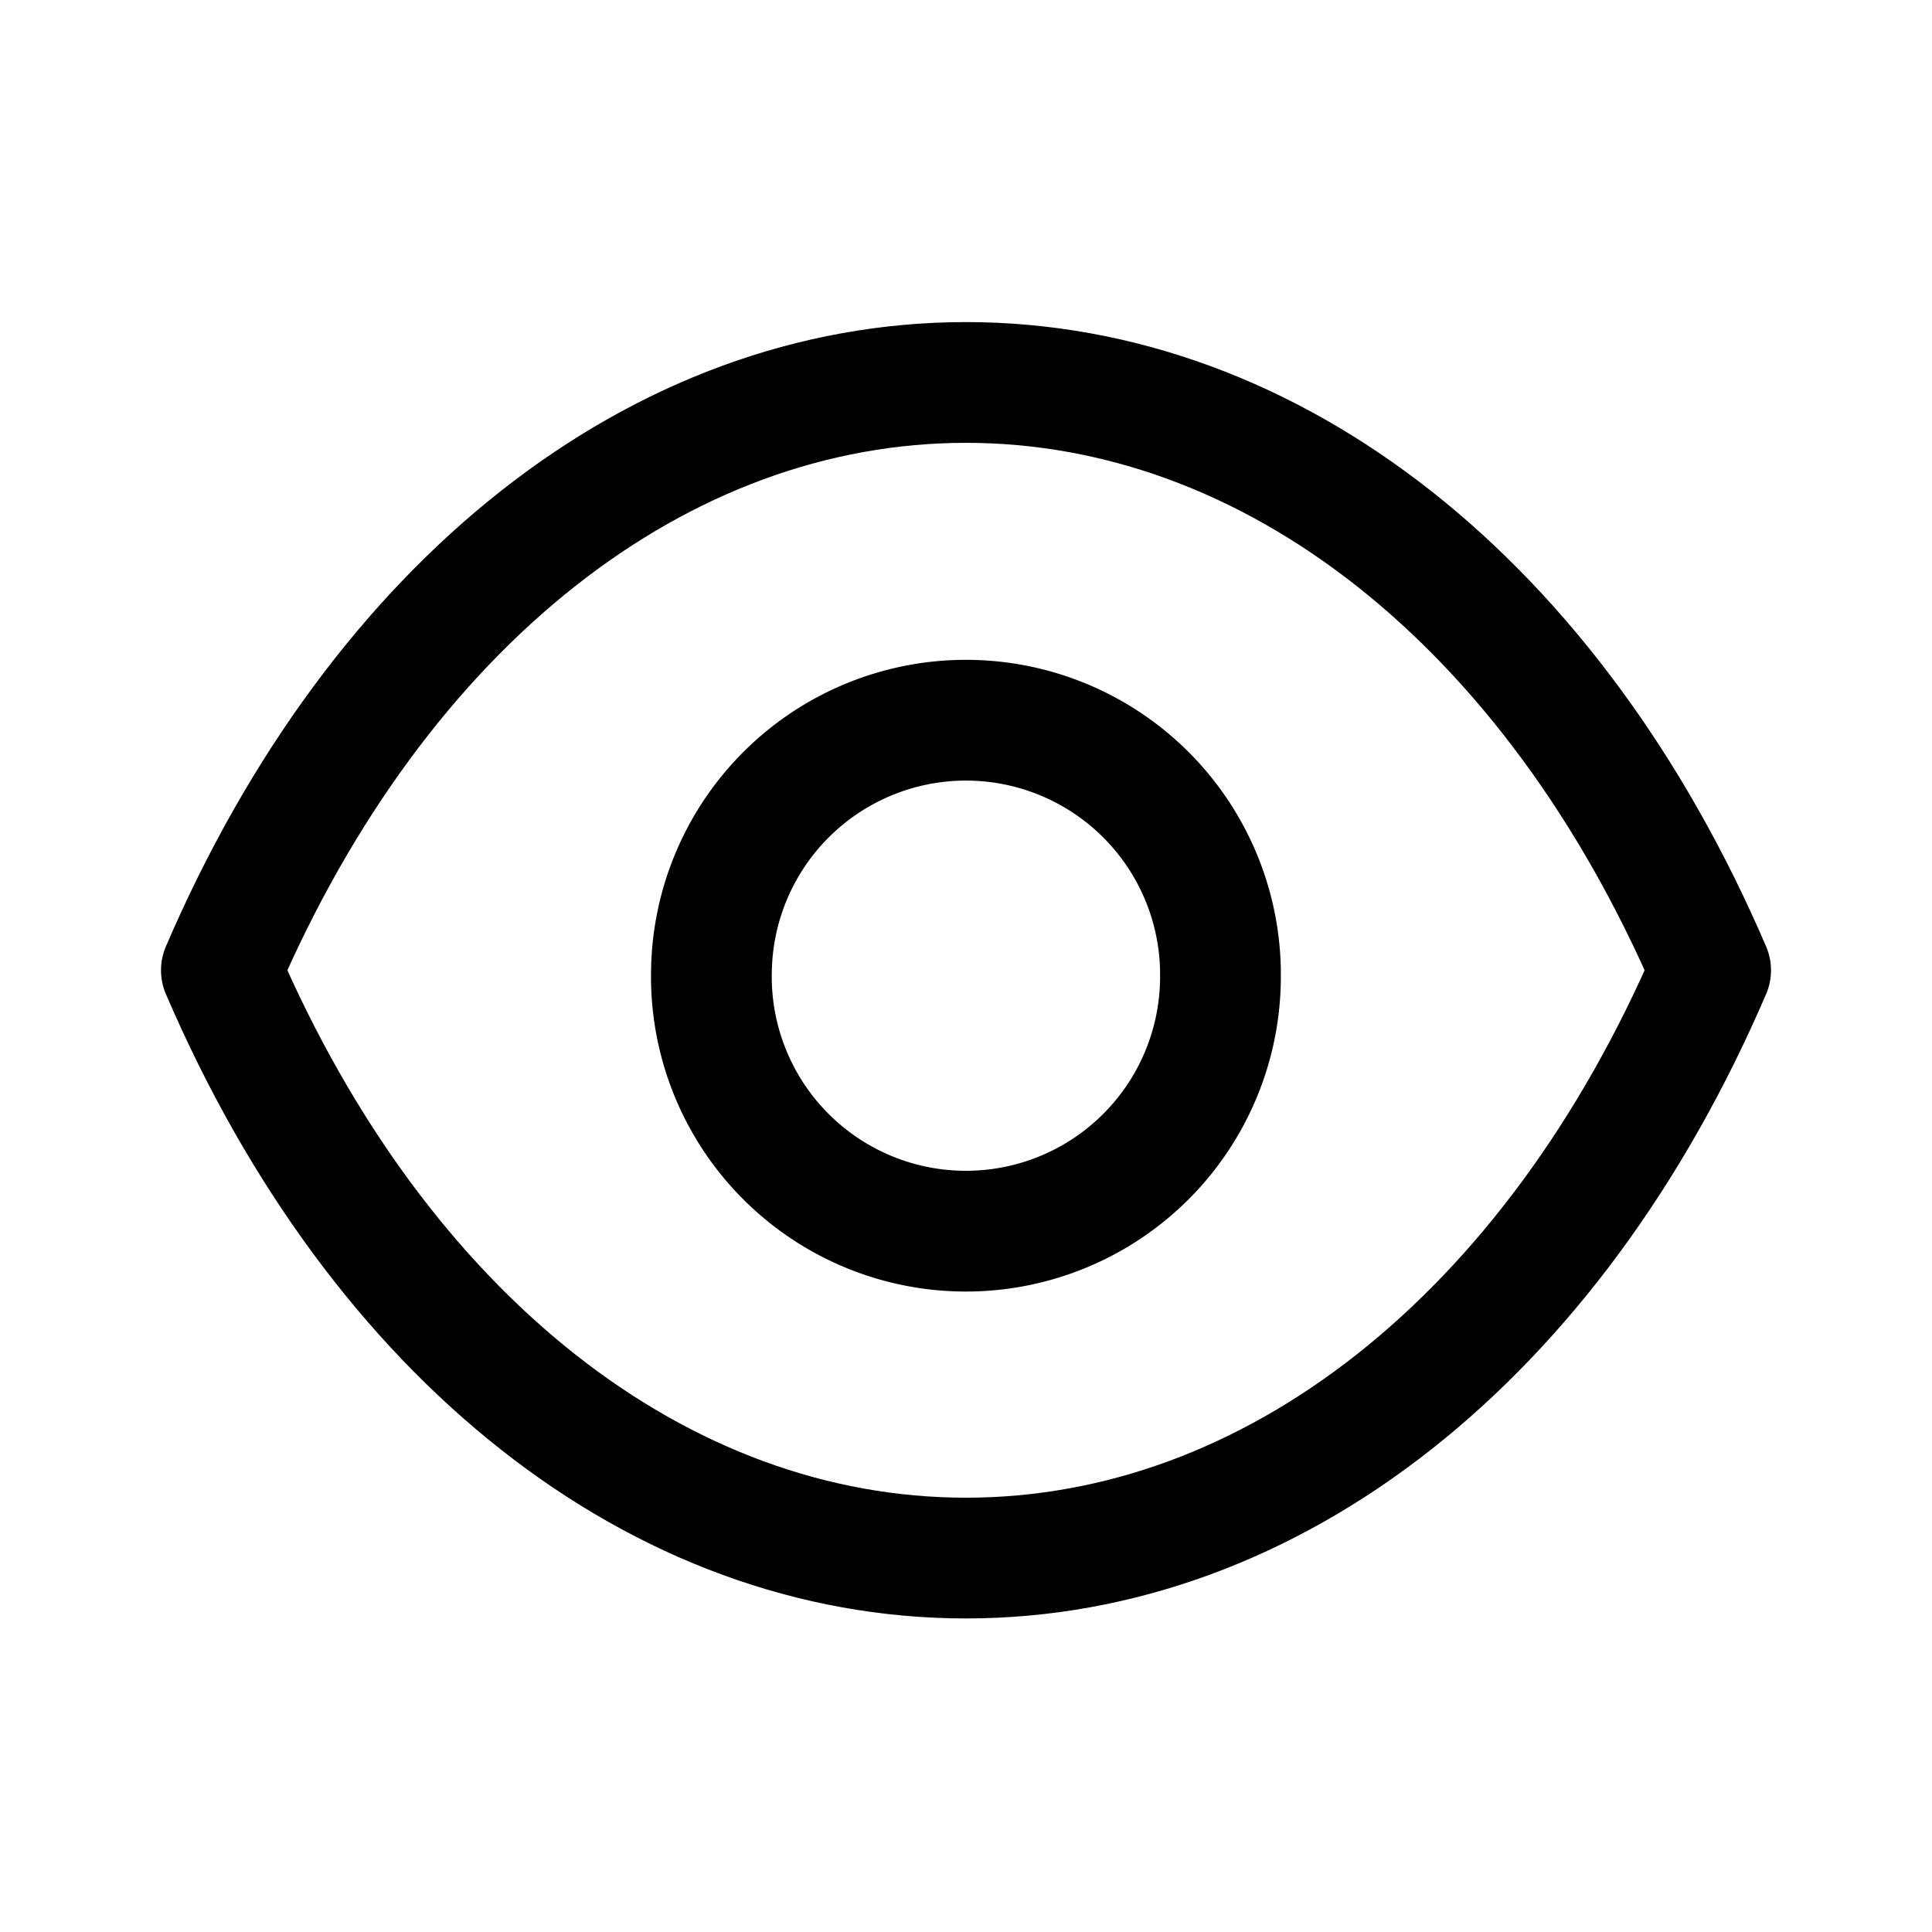 <svg
                  xmlns="http://www.w3.org/2000/svg"
                  fill="none"
                  viewBox="0 0 24 24"
                  class="w-5"
                >
                  <path
                    fill-rule="evenodd"
                    stroke="currentColor"
                    stroke-linecap="round"
                    stroke-linejoin="round"
                    stroke-width="1.5"
                    d="M15.16 12.053a3.162 3.162 0 11-6.322-.001 3.162 3.162 0 016.323.001z"
                    clip-rule="evenodd"
                  ></path>
                  <path
                    fill-rule="evenodd"
                    stroke="currentColor"
                    stroke-linecap="round"
                    stroke-linejoin="round"
                    stroke-width="1.5"
                    d="M11.998 19.355c3.808 0 7.291-2.738 9.252-7.302-1.961-4.564-5.444-7.302-9.252-7.302h.004c-3.808 0-7.291 2.738-9.252 7.302 1.961 4.564 5.444 7.302 9.252 7.302h-.004z"
                    clip-rule="evenodd"
                  ></path></svg
              >

